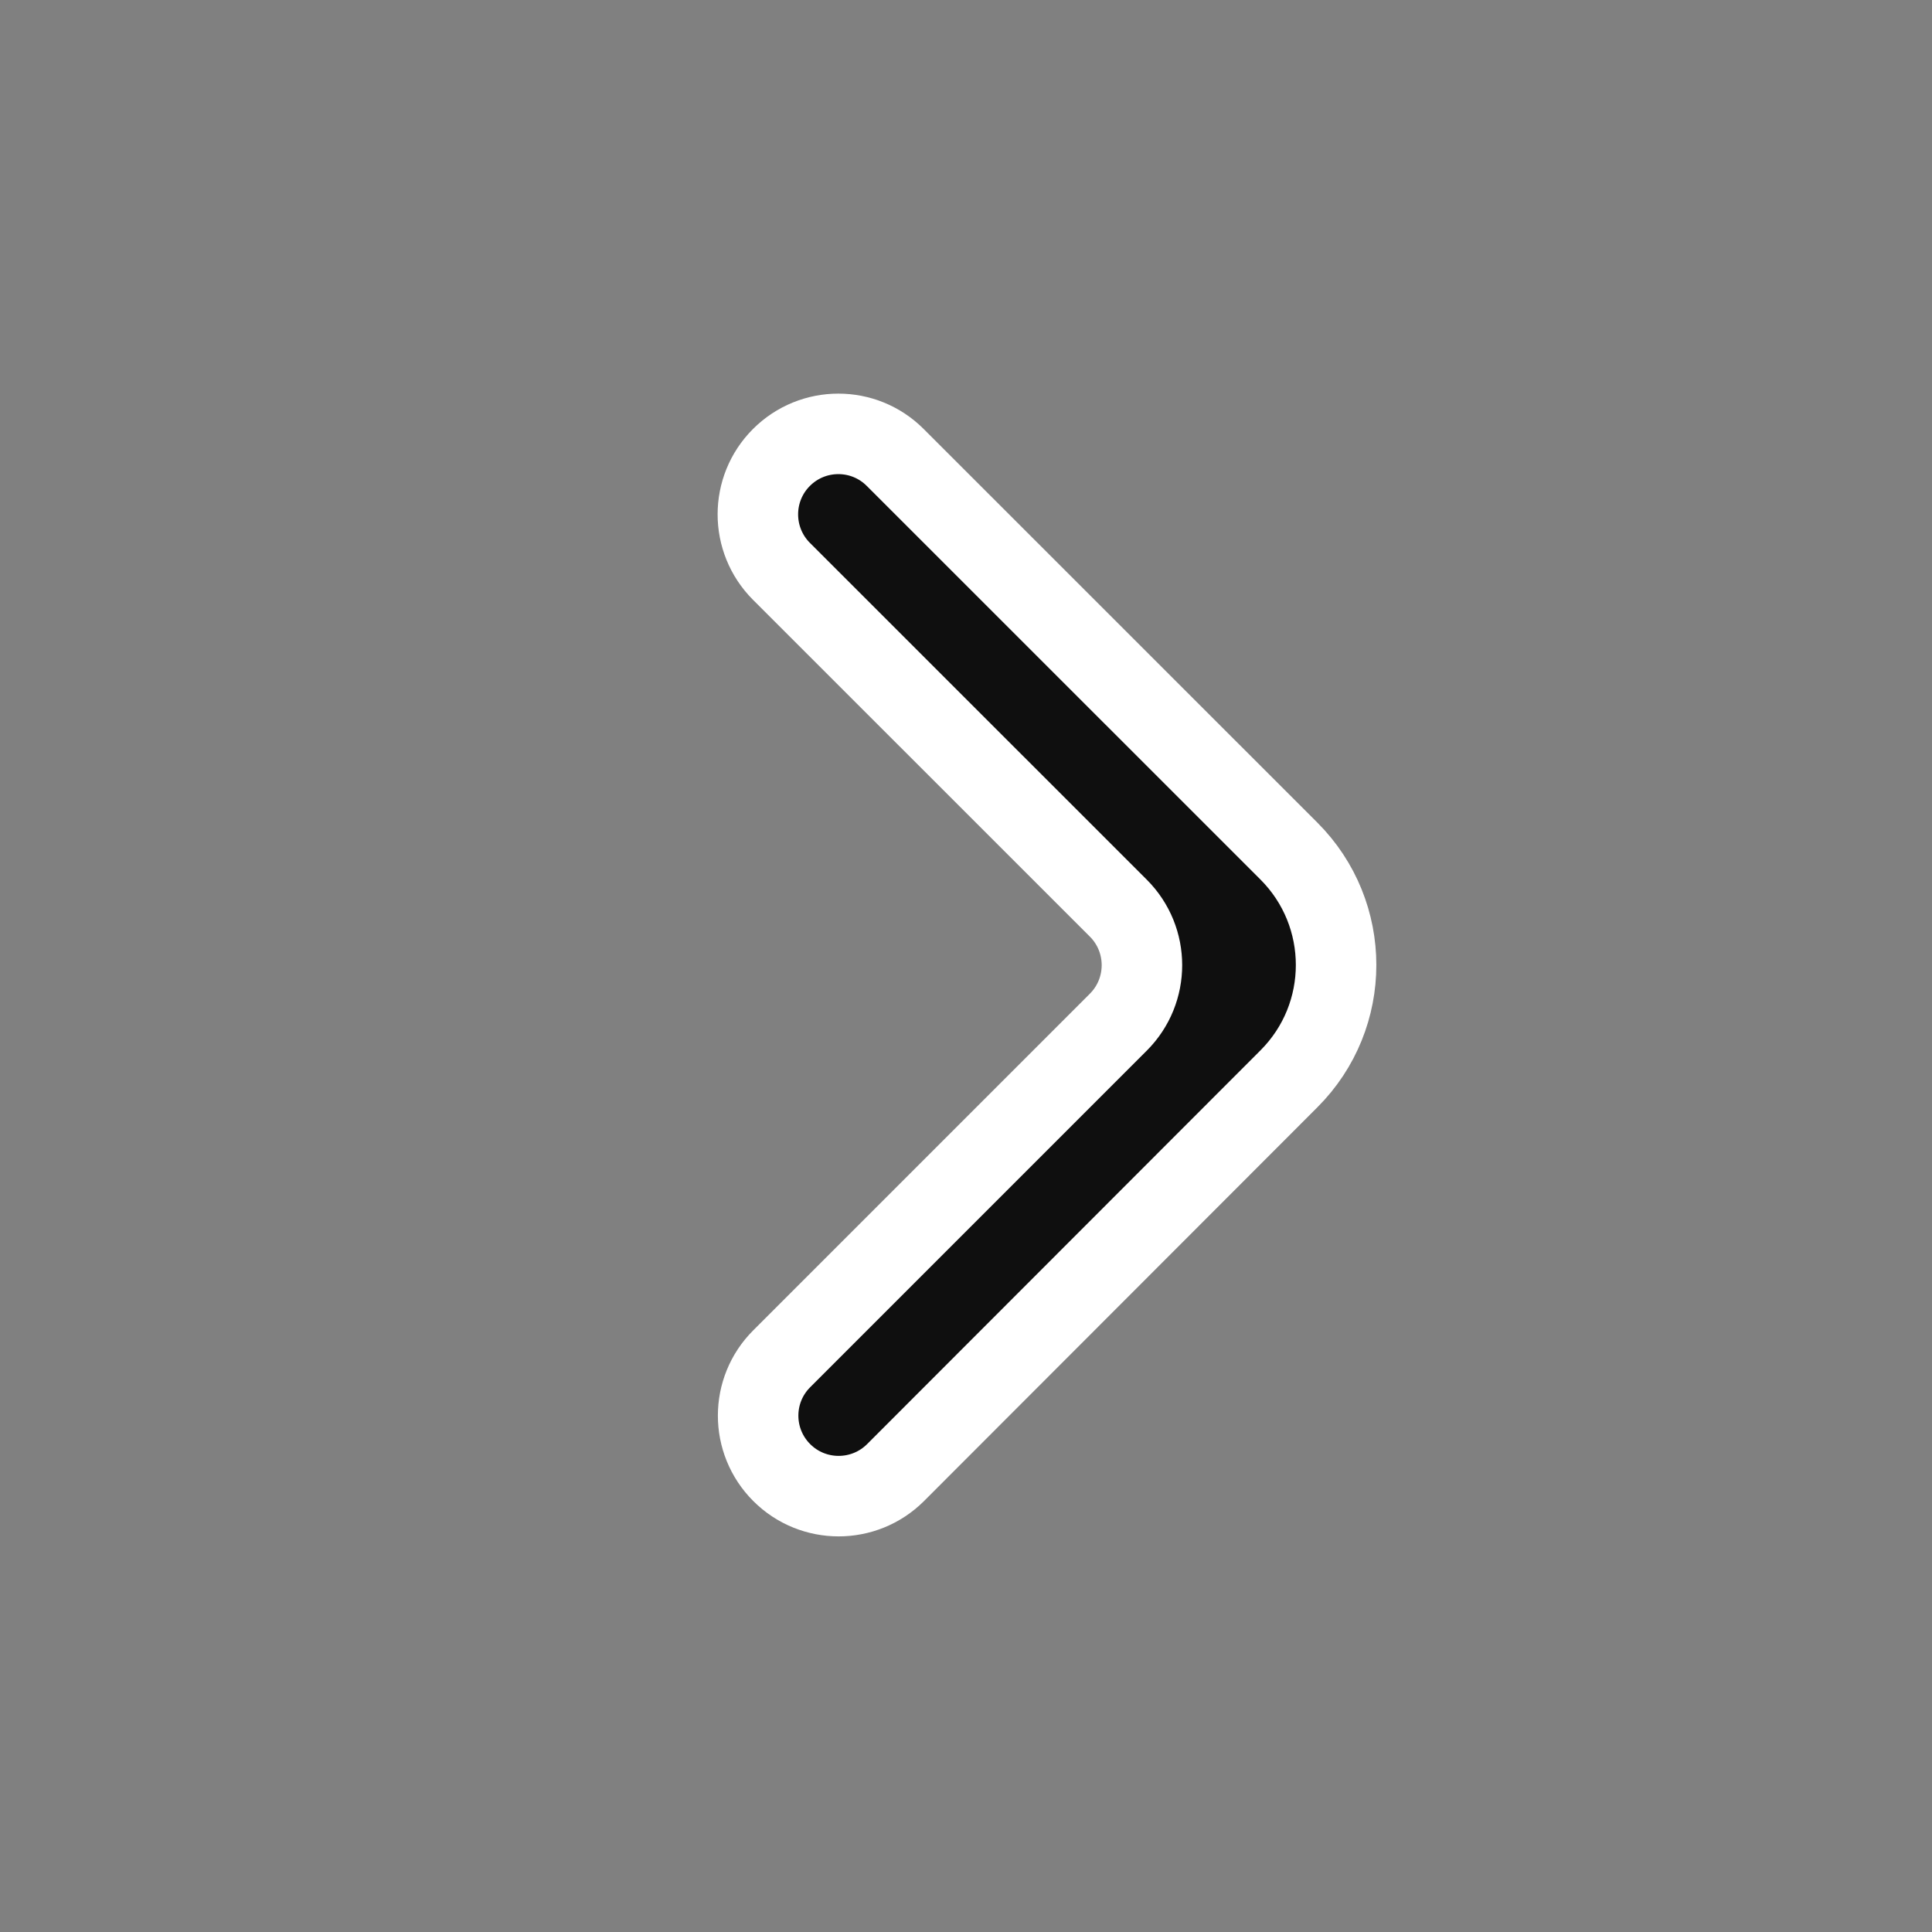 <?xml version="1.0" encoding="utf-8"?><!-- Uploaded to: SVG Repo, www.svgrepo.com, Generator: SVG Repo Mixer Tools -->
<svg stroke="#ffffff" width="800px" height="800px" viewBox="0 0 24 24" fill="none" xmlns="http://www.w3.org/2000/svg">
<rect x="0" y="0" width="24" height="24" fill="#808080" stroke="none"/>
<path d="M9.711 18.293C10.101 18.683 10.734 18.683 11.125 18.293L16.012 13.401C16.793 12.62 16.792 11.354 16.012 10.573L11.121 5.683C10.731 5.292 10.098 5.292 9.707 5.683C9.317 6.073 9.317 6.706 9.707 7.097L13.893 11.282C14.283 11.673 14.283 12.306 13.893 12.697L9.711 16.879C9.32 17.269 9.32 17.902 9.711 18.293Z" fill="#0F0F0F"/>
</svg>